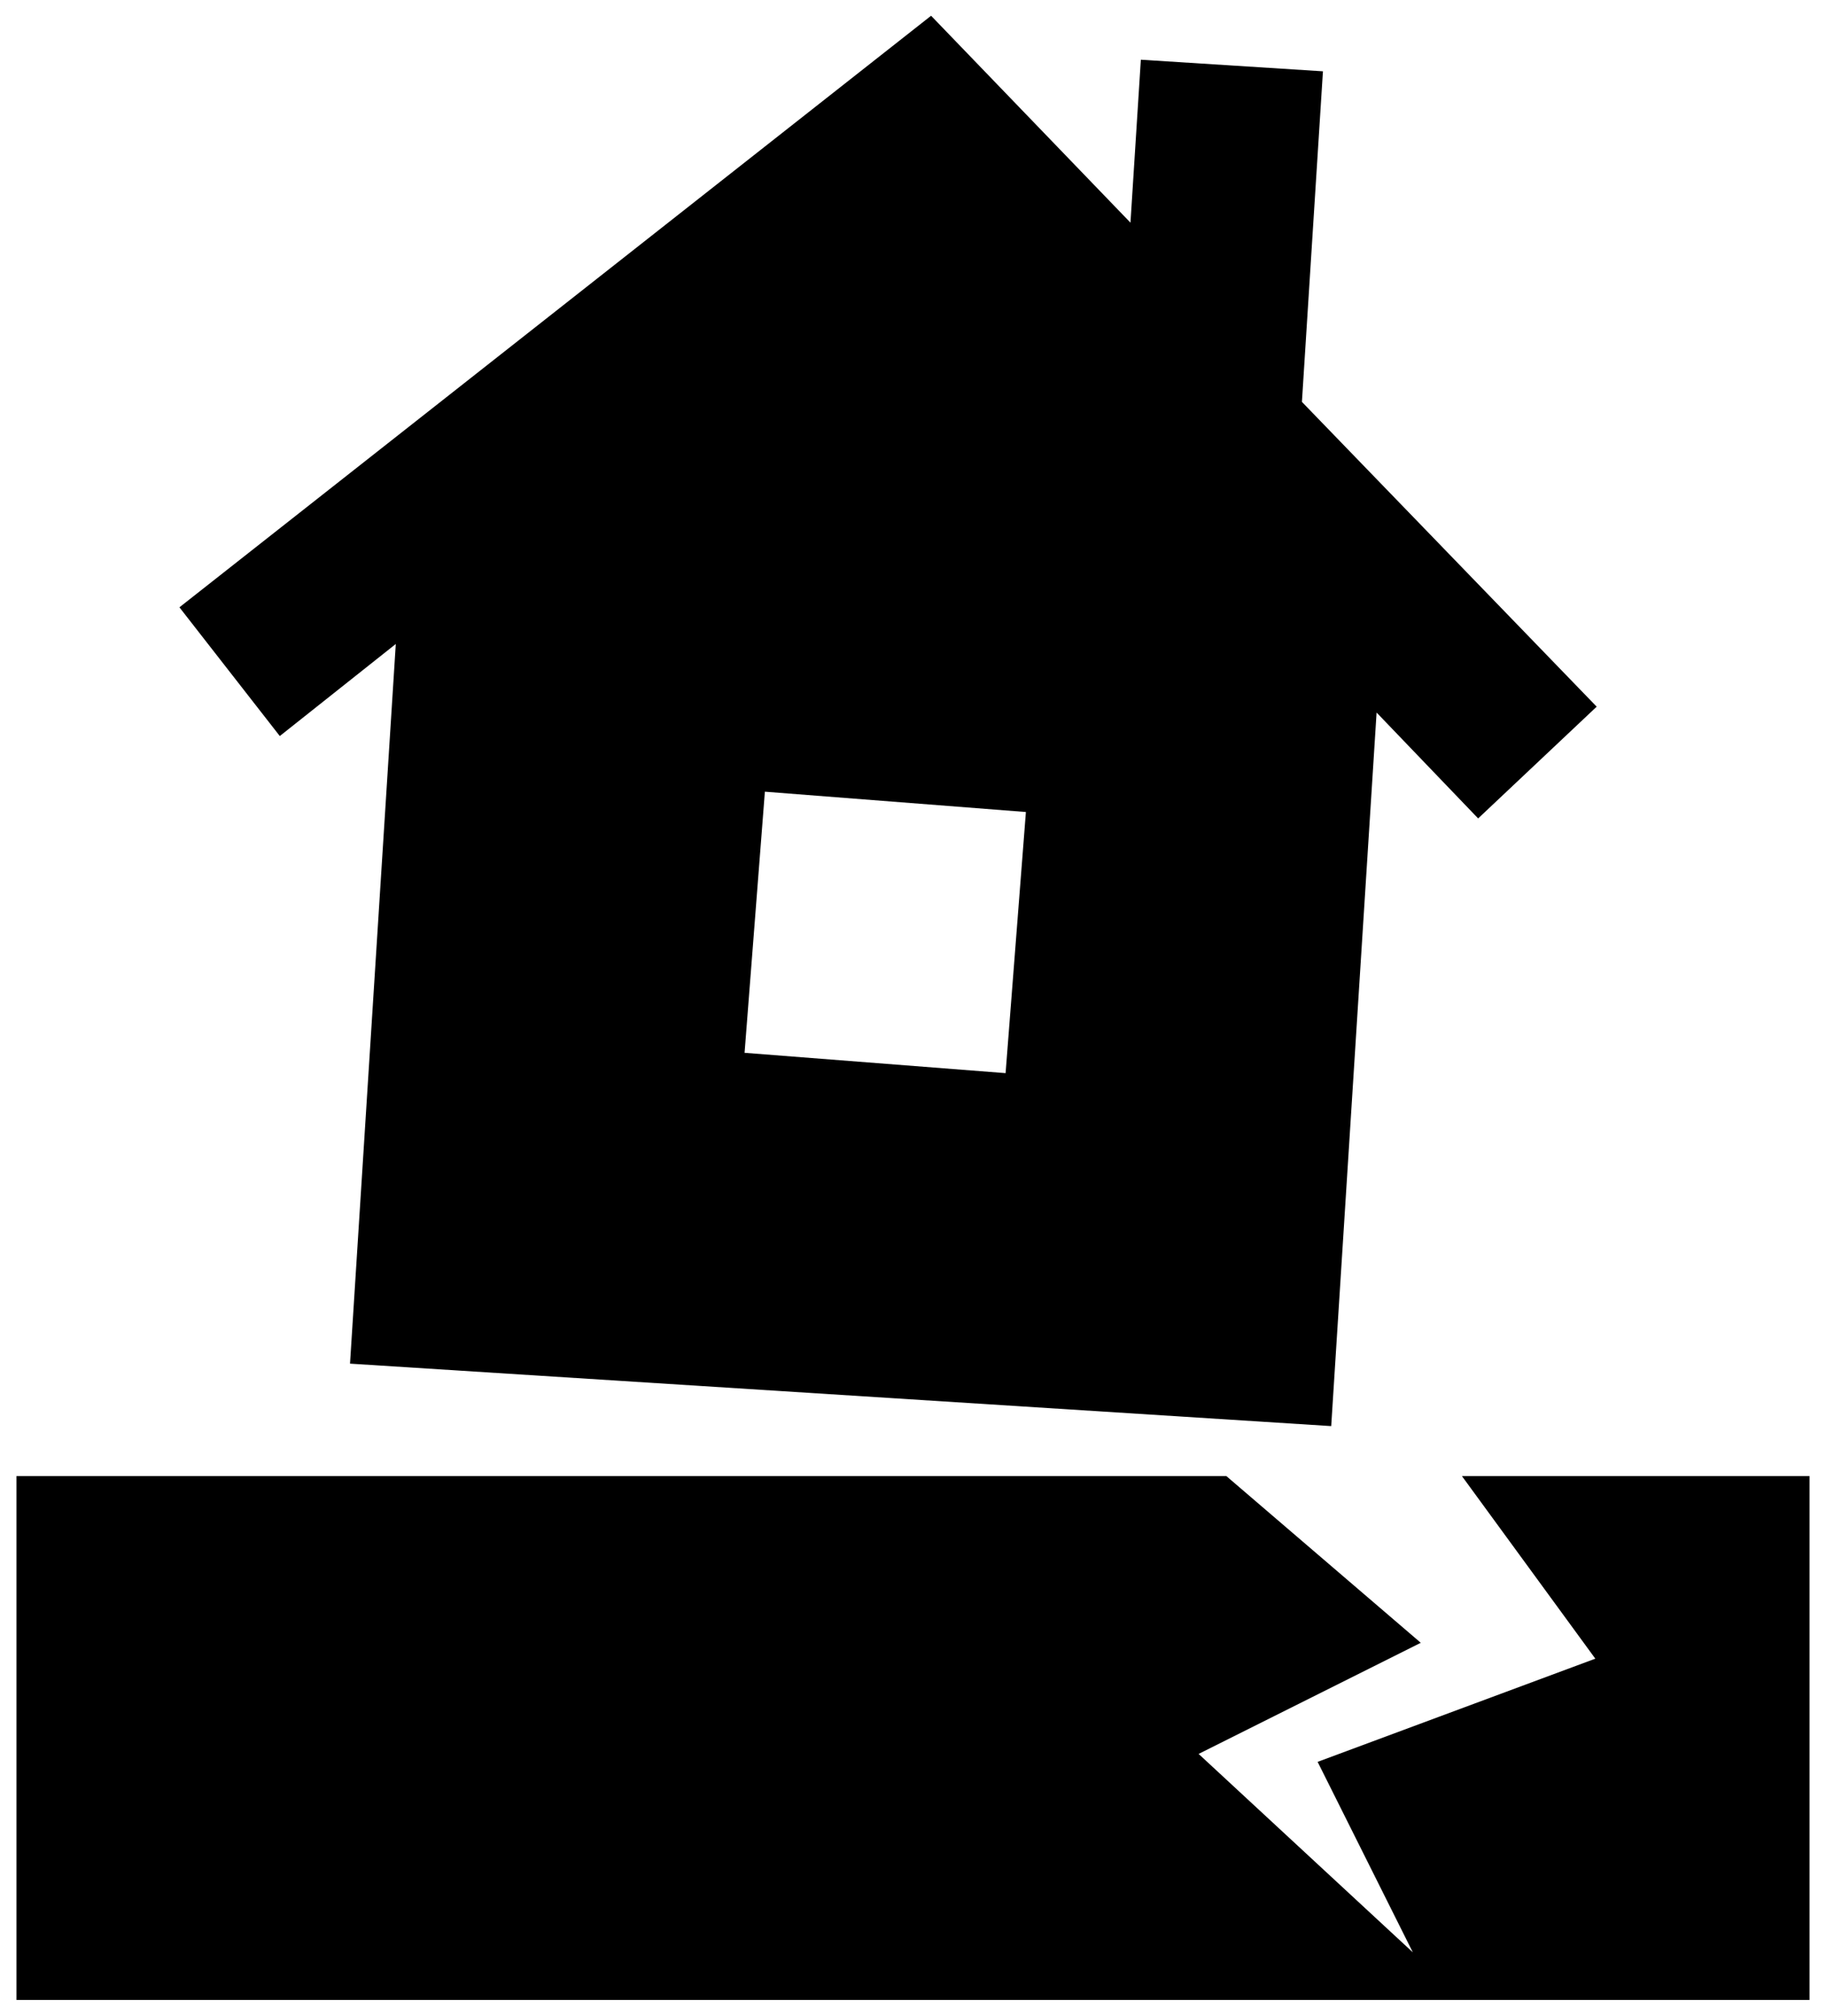 <?xml version="1.0" encoding="utf-8"?>
<!-- Uploaded to SVGRepo https://www.svgrepo.com -->
<svg version="1.1" id="Layer_1" xmlns="http://www.w3.org/2000/svg" xmlns:xlink="http://www.w3.org/1999/xlink" x="0px" y="0px"
	 width="232px" height="256px" viewBox="0 0 232 256" enable-background="new 0 0 232 256" xml:space="preserve">
<path d="M165.414,51.041l2.671-41.985l-23.135-1.472L143.63,28.28L118.298,2L22.797,77.129l12.752,16.35l14.738-11.693
	l-5.816,91.399l124.664,7.933l5.766-90.623l12.903,13.447l15.06-14.193L165.414,51.041z M127.764,136.291l-33.164-2.581
	l2.581-33.164l33.164,2.581L127.764,136.291z M229.909,187.469V254H2.091v-66.531h153.726l24.697,21.169l-28.225,14.113
	l27.217,25.201l-12.096-24.193l35.281-13.105l-16.945-23.185H229.909z"/>
</svg>
